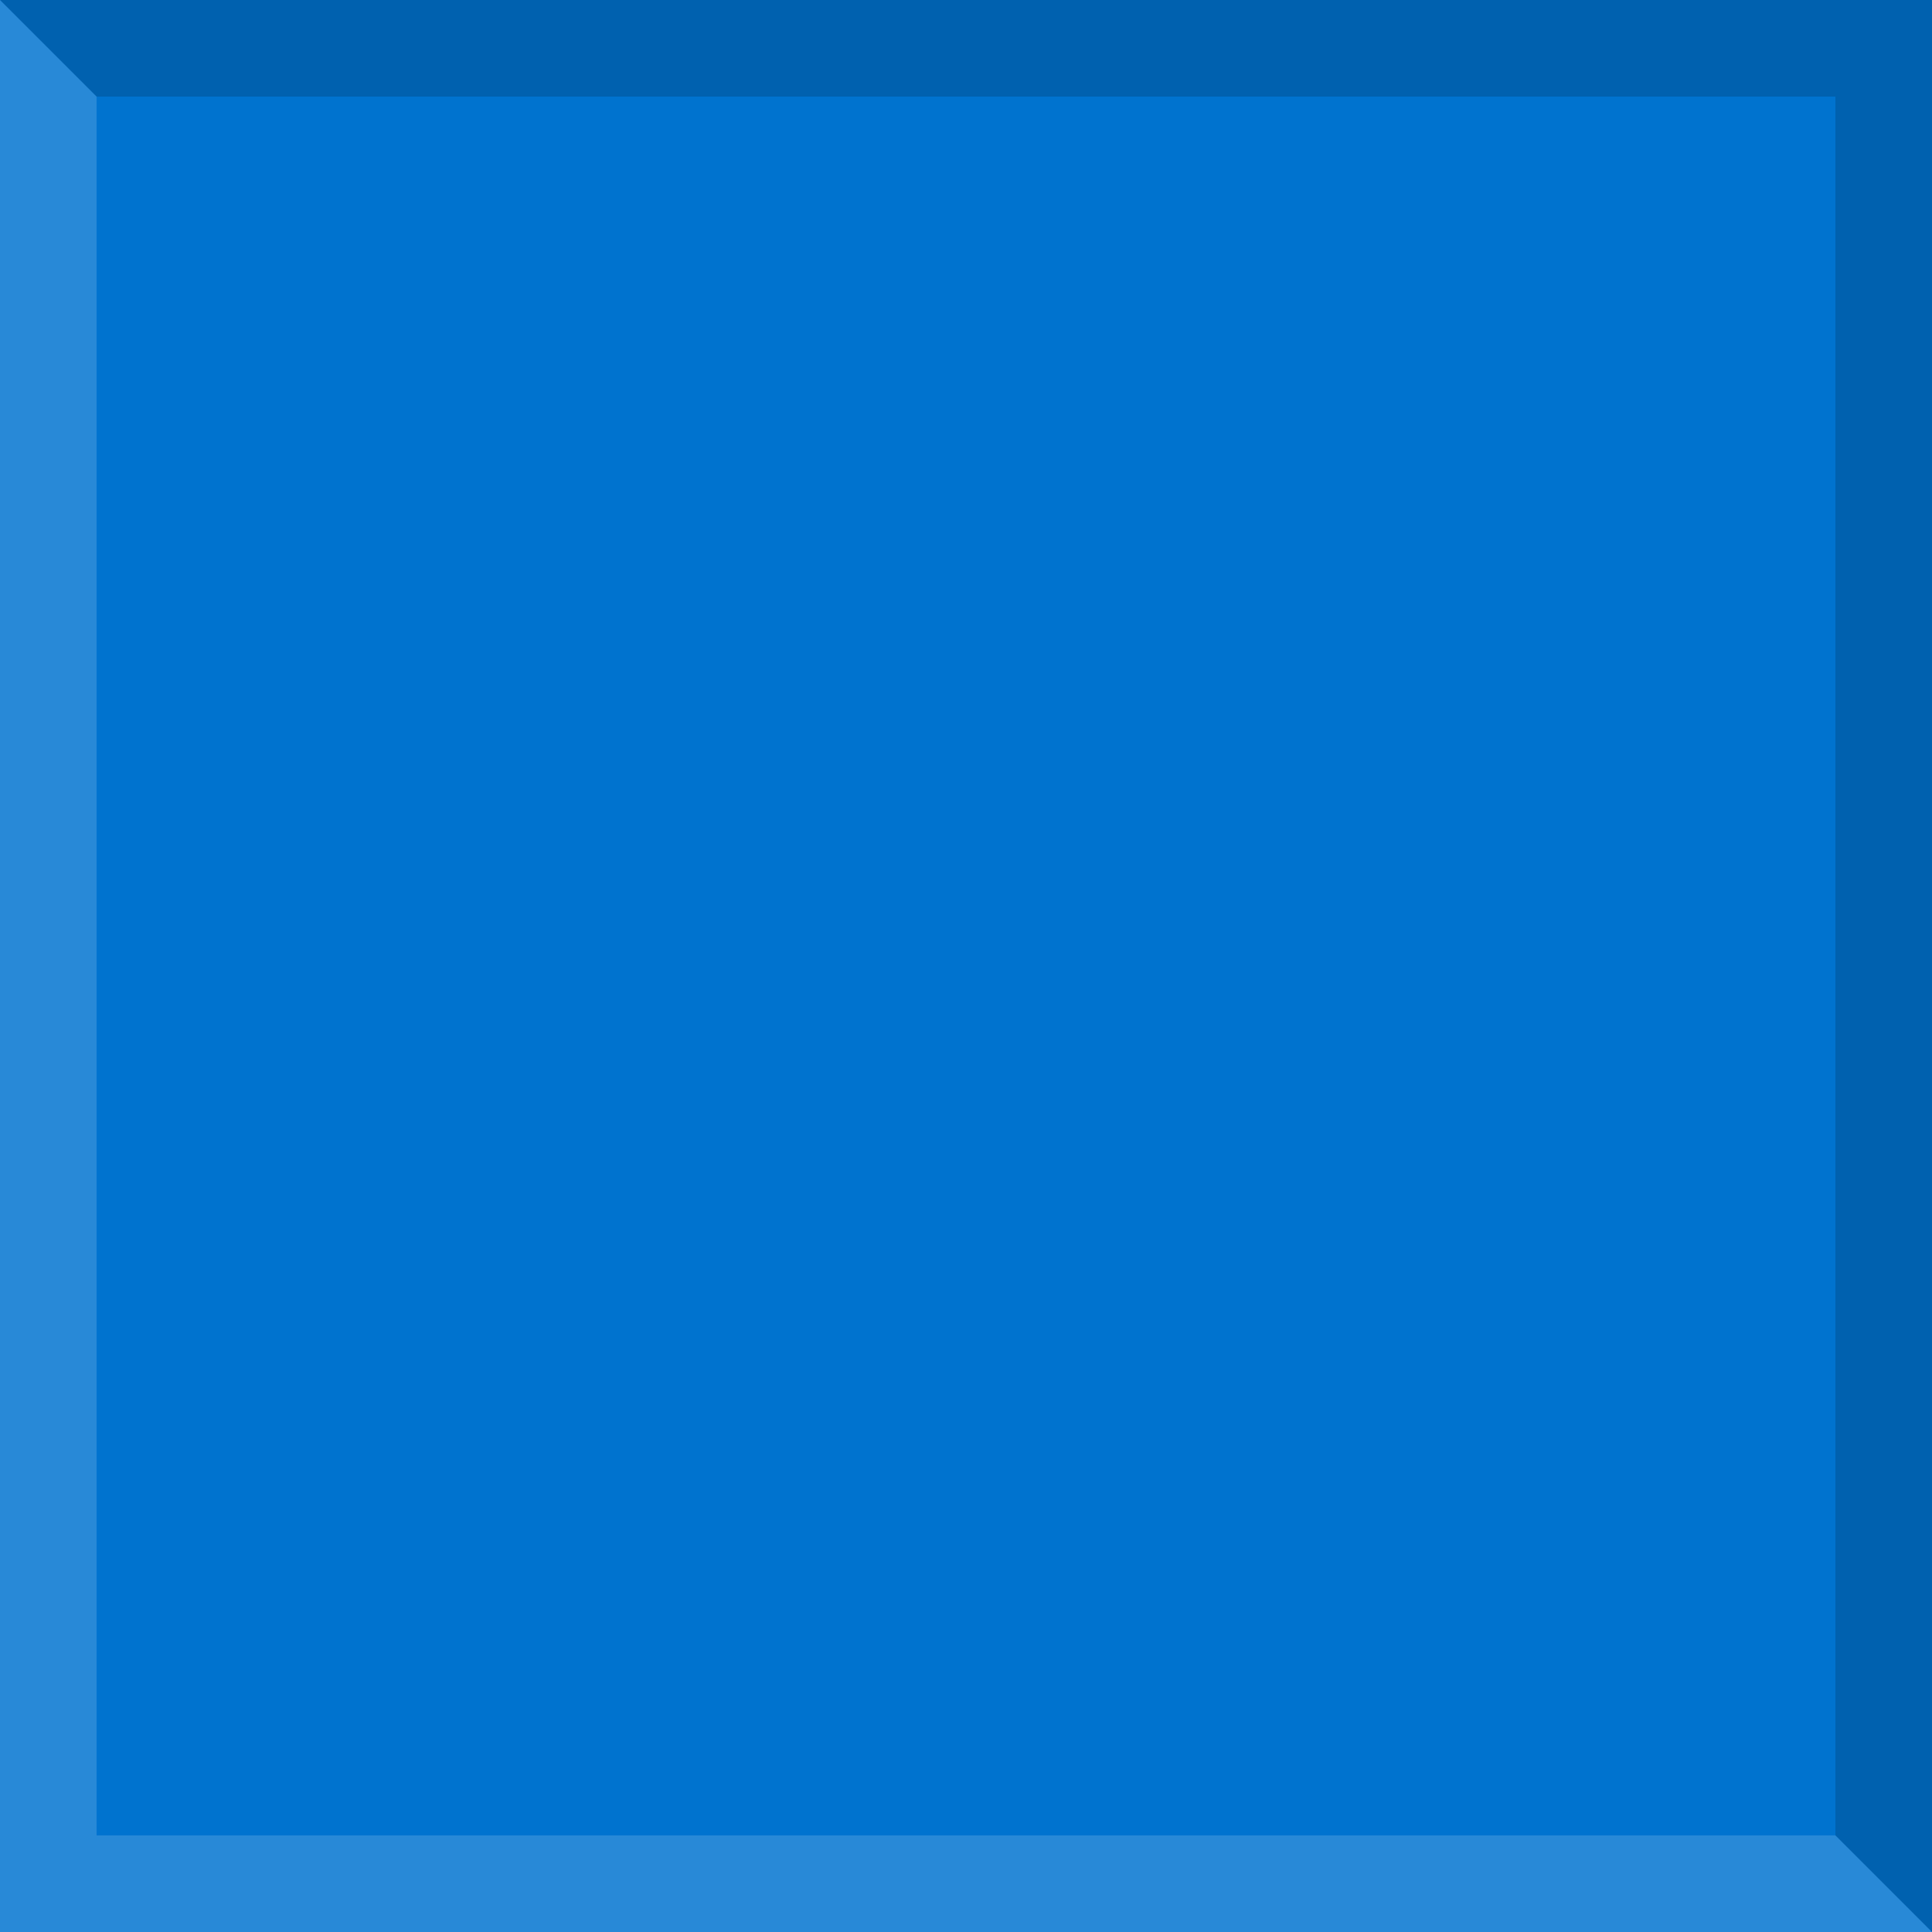 <?xml version="1.0" encoding="UTF-8" standalone="no"?>
<!-- Created with Inkscape (http://www.inkscape.org/) -->

<svg
   xmlns:dc="http://purl.org/dc/elements/1.1/"
   xmlns:cc="http://creativecommons.org/ns#"
   xmlns:rdf="http://www.w3.org/1999/02/22-rdf-syntax-ns#"
   xmlns:svg="http://www.w3.org/2000/svg"
   xmlns="http://www.w3.org/2000/svg"
   version="1.1"
   width="20"
   height="20"
   id="svg2">
  <defs
     id="defs4" />
  <g
     transform="translate(0,-1032.362)"
     id="layer1">
    <rect
       width="20"
       height="20"
       x="0"
       y="1032.362"
       id="rect2984"
       style="fill:#0073cf;fill-opacity:1;fill-rule:evenodd;stroke:none" />
  </g>
  <path
     d="M 20,20 20,0 0,0 1,1 19,1 19,19 z"
     id="path3757"
     style="fill:#000000;fill-opacity:0.157;stroke:none" />
  <path
     d="M 20,20 19,19 1,19 1,1 0,0 0,20 z"
     id="path3759"
     style="fill:#ffffff;fill-opacity:0.157;stroke:none" />
</svg>

